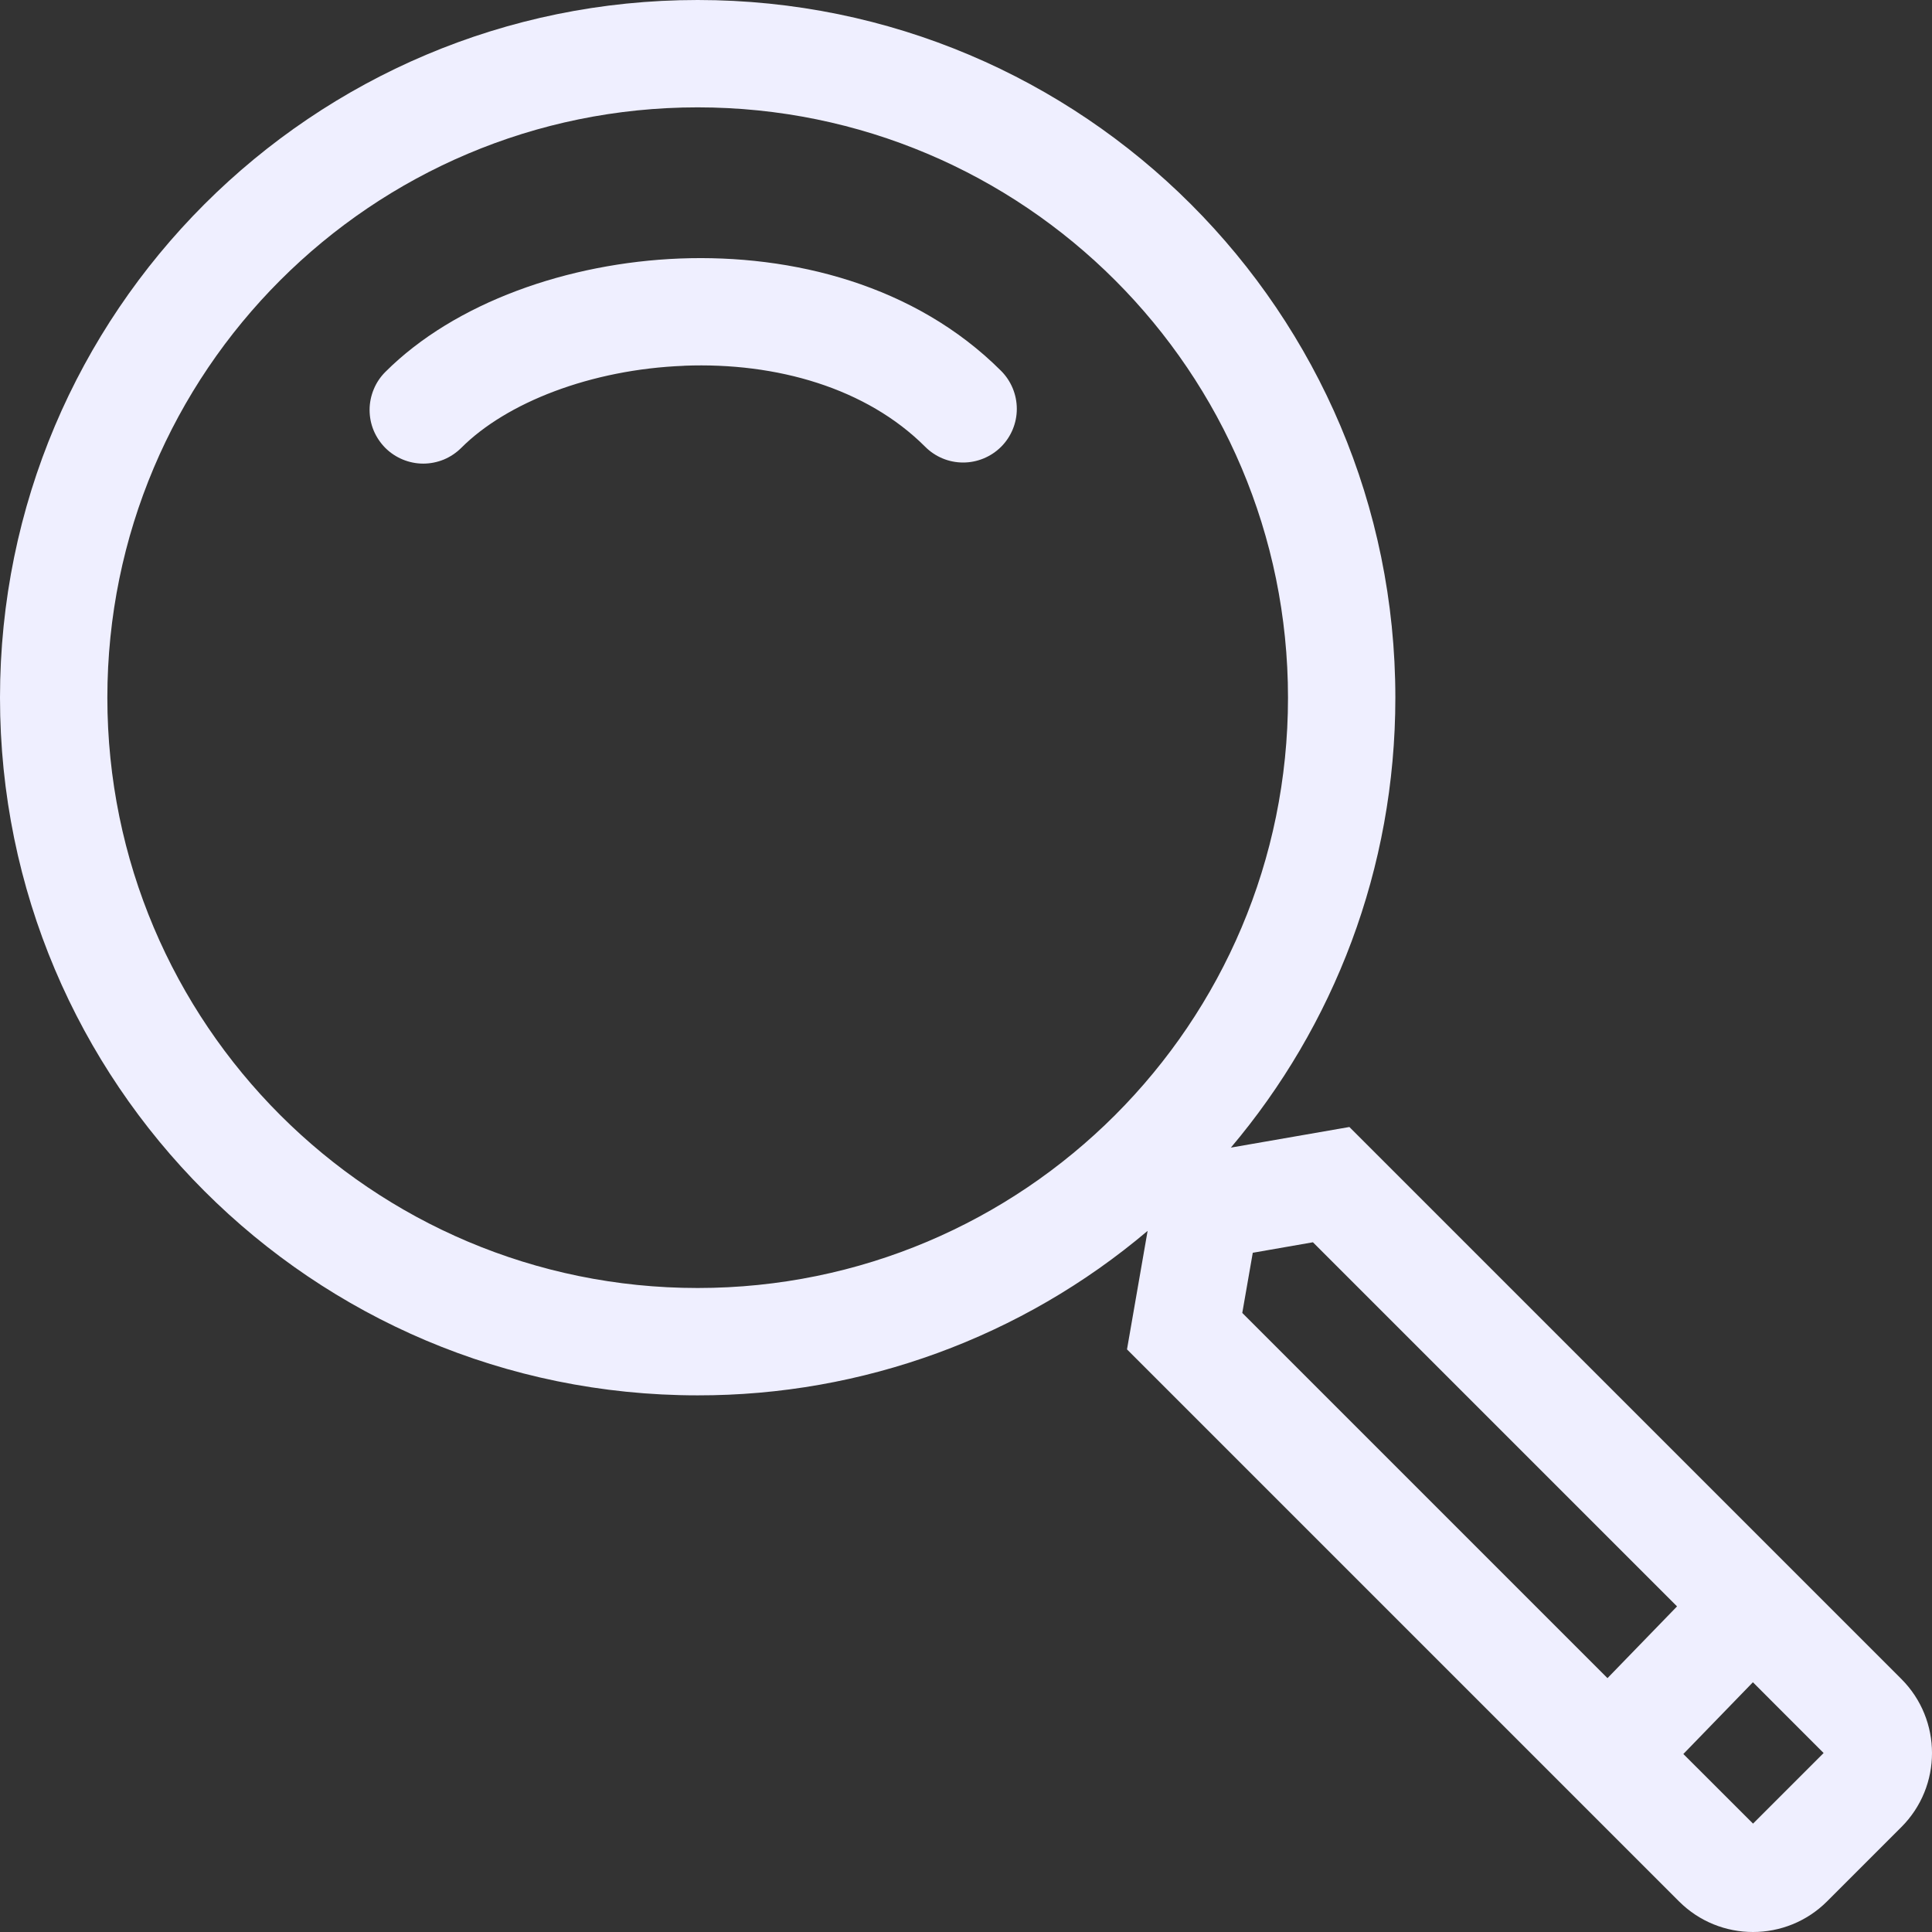 <svg width="30" height="30" viewBox="0 0 30 30" fill="none" xmlns="http://www.w3.org/2000/svg">
<rect x="0" y="0" width="30" height="30" fill="#333333" stroke="none"/>
<g id="Group">
<path id="Vector" d="M10.623 5.68C9.173 5.736 7.862 6.253 7.162 6.955C7.084 7.032 6.992 7.094 6.891 7.136C6.79 7.177 6.682 7.199 6.572 7.199C6.463 7.199 6.354 7.177 6.253 7.135C6.152 7.093 6.06 7.032 5.983 6.955C5.906 6.877 5.844 6.785 5.802 6.684C5.76 6.583 5.739 6.475 5.739 6.365C5.739 6.256 5.761 6.147 5.803 6.046C5.844 5.945 5.906 5.853 5.983 5.776C7.064 4.695 8.824 4.082 10.558 4.014C12.304 3.947 14.21 4.424 15.545 5.759C15.701 5.915 15.789 6.128 15.789 6.349C15.789 6.57 15.701 6.782 15.545 6.938C15.388 7.094 15.176 7.182 14.955 7.182C14.734 7.182 14.522 7.094 14.366 6.937C13.457 6.028 12.062 5.623 10.623 5.679V5.68Z" fill="#EFEFFF"/>
<path id="Vector_2" fill-rule="evenodd" clip-rule="evenodd" d="M17.82 19.113C15.867 20.766 13.391 21.671 10.833 21.667C4.85 21.667 0 16.817 0 10.833C0 4.85 4.85 0 10.833 0C16.817 0 21.667 4.85 21.667 10.833C21.667 13.496 20.707 15.933 19.113 17.82L20.953 17.5L29.523 26.07C30.159 26.706 30.159 27.737 29.523 28.372L28.372 29.523C27.736 30.159 26.705 30.159 26.07 29.523L17.5 20.953L17.82 19.113ZM20 10.833C20 15.896 15.896 20 10.833 20C5.771 20 1.667 15.896 1.667 10.833C1.667 5.771 5.771 1.667 10.833 1.667C15.896 1.667 20 5.771 20 10.833ZM26.041 24.944L20.387 19.29L19.453 19.453L19.29 20.387L24.961 26.058L26.041 24.944ZM26.139 27.236L27.221 28.317L28.317 27.221L27.219 26.122L26.139 27.236Z" fill="#EFEFFF"/>
</g>
</svg>
